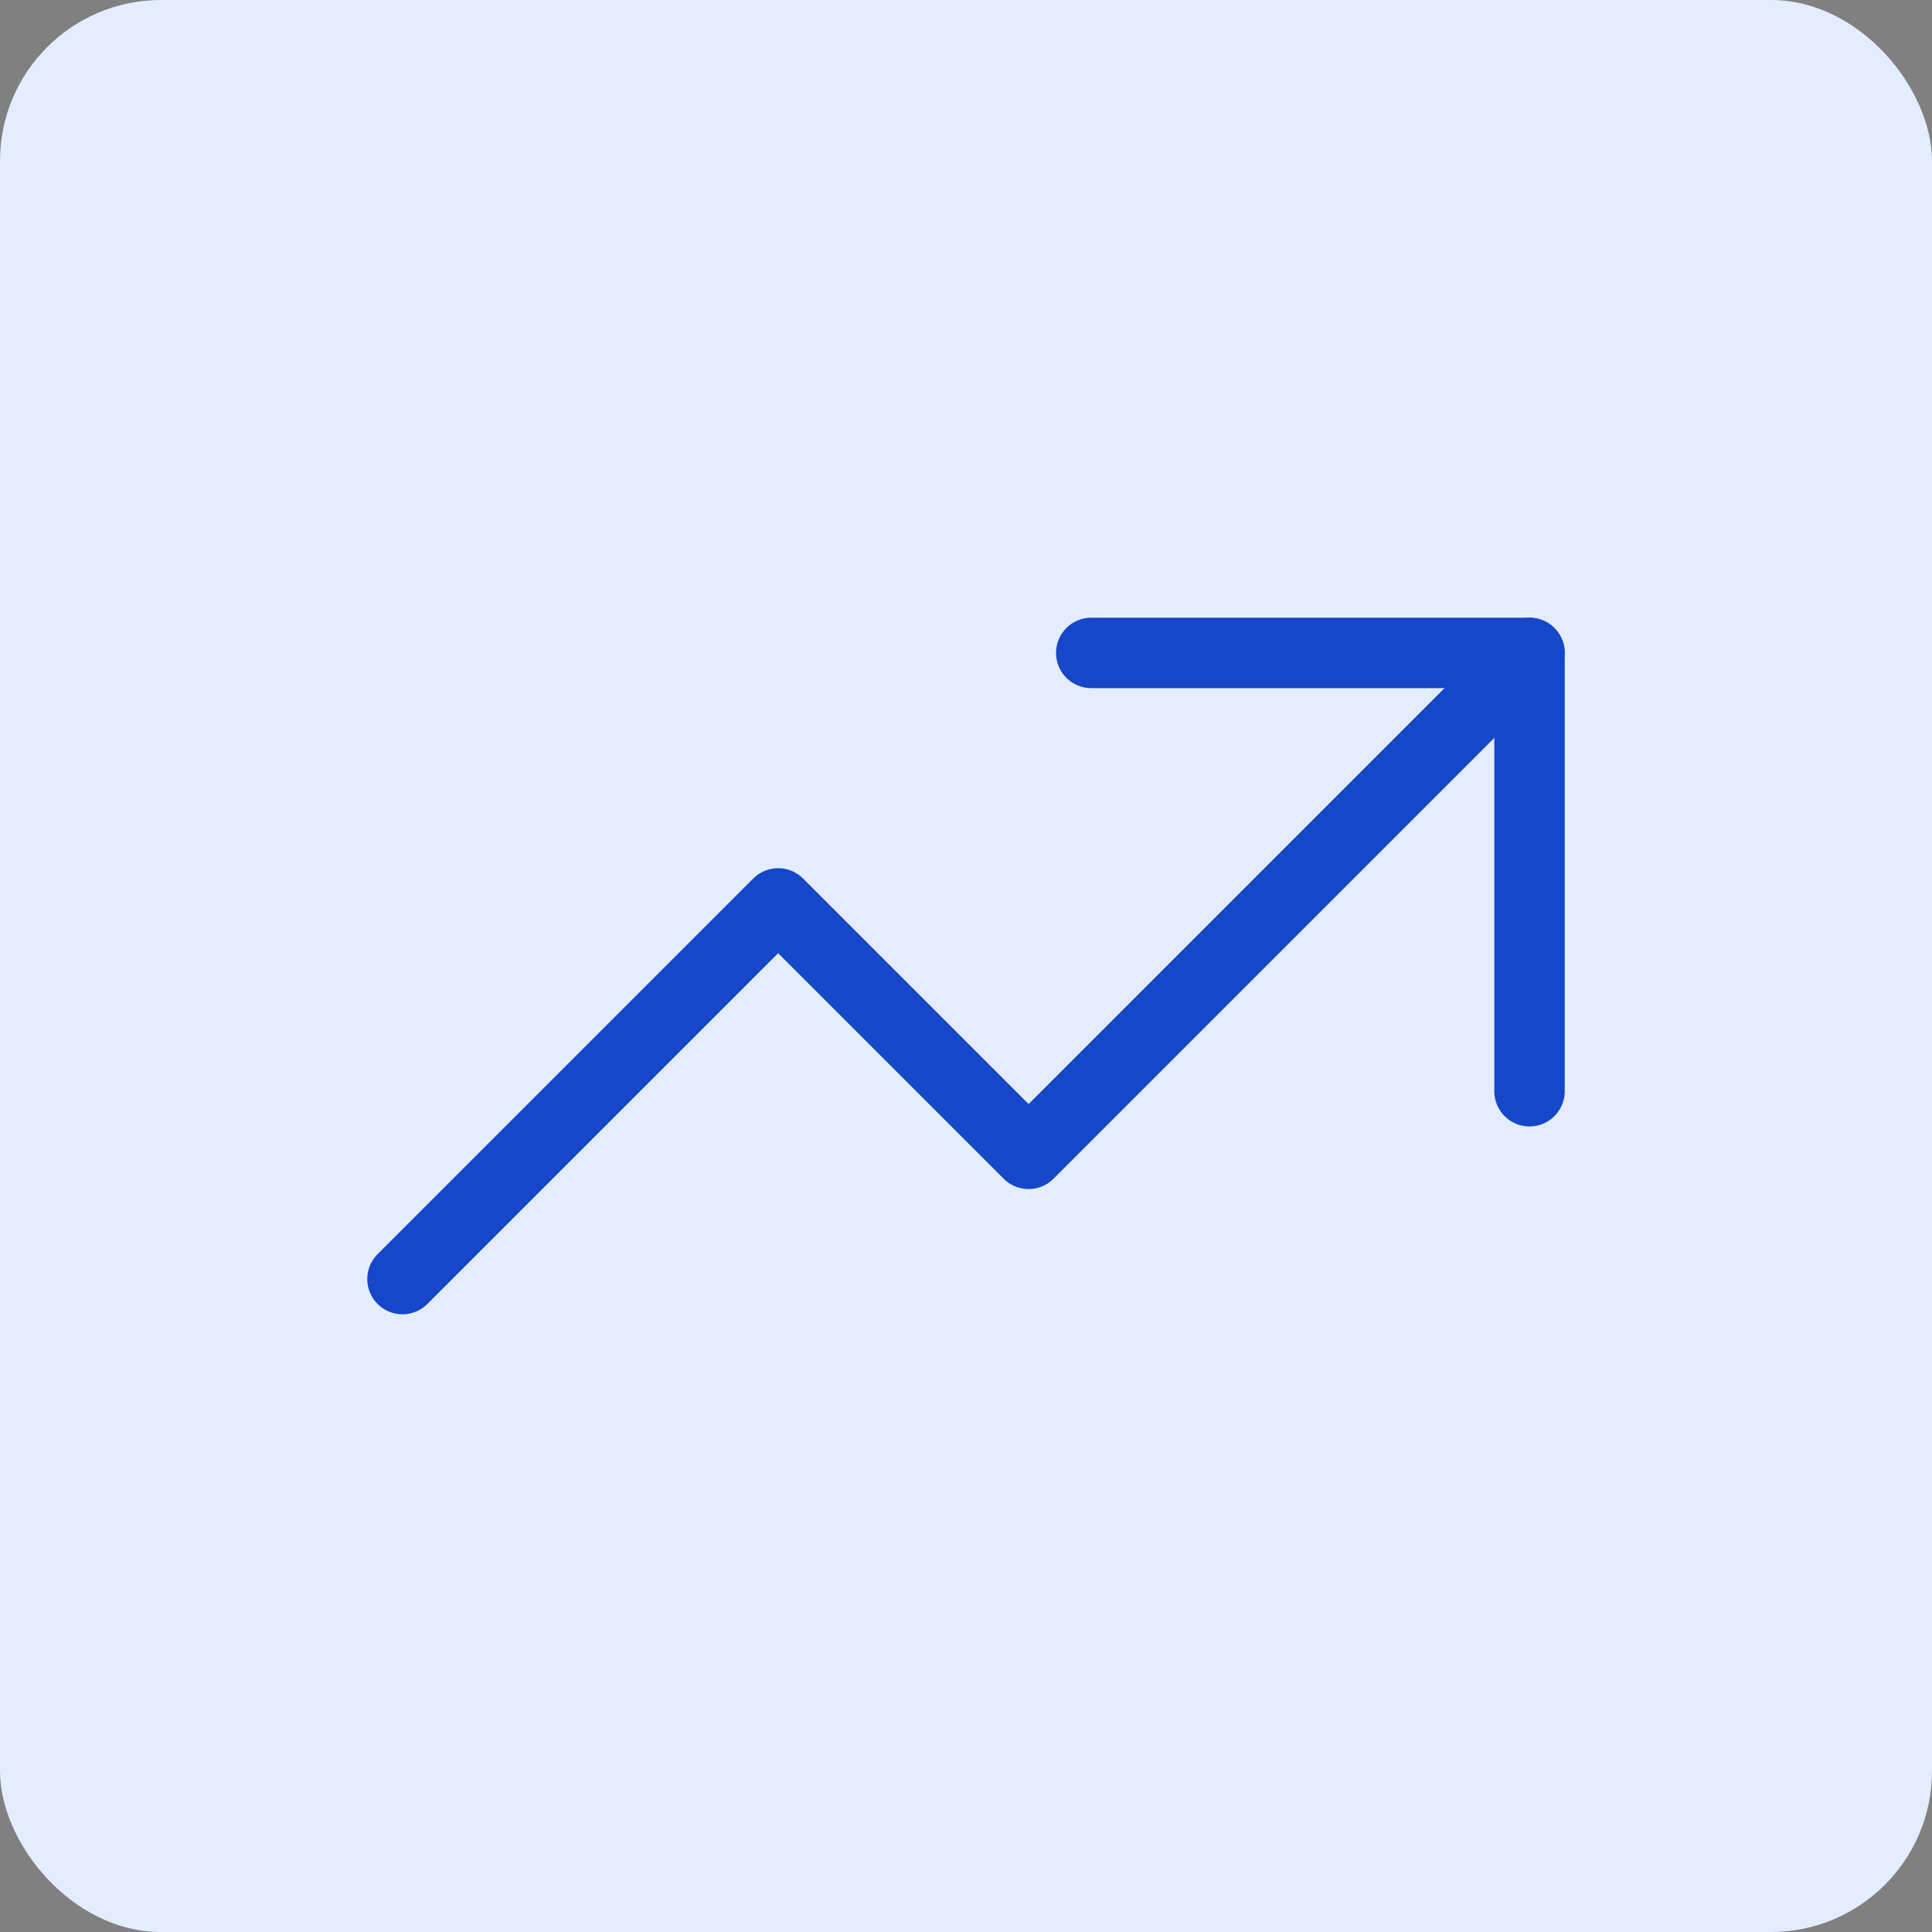 <svg width="40" height="40" viewBox="0 0 40 40" fill="none" xmlns="http://www.w3.org/2000/svg">
<rect x="0" y="0" width="40" height="40" fill="#808080" stroke="none"/>
<g clip-path="url(#clip0_131_1053)">
<rect width="40" height="40" rx="3.333" fill="#E3EDFF"/>
<path d="M8.333 26.482L16.111 18.704L21.296 23.889L31.667 13.518" stroke="#1647C9" stroke-width="1.458" stroke-linecap="round" stroke-linejoin="round"/>
<path d="M22.593 13.518H31.667V22.593" stroke="#1647C9" stroke-width="1.458" stroke-linecap="round" stroke-linejoin="round"/>
</g>
<defs>
<clipPath id="clip0_131_1053">
<rect width="40" height="40" rx="3.333" fill="white"/>
</clipPath>
</defs>
</svg>
